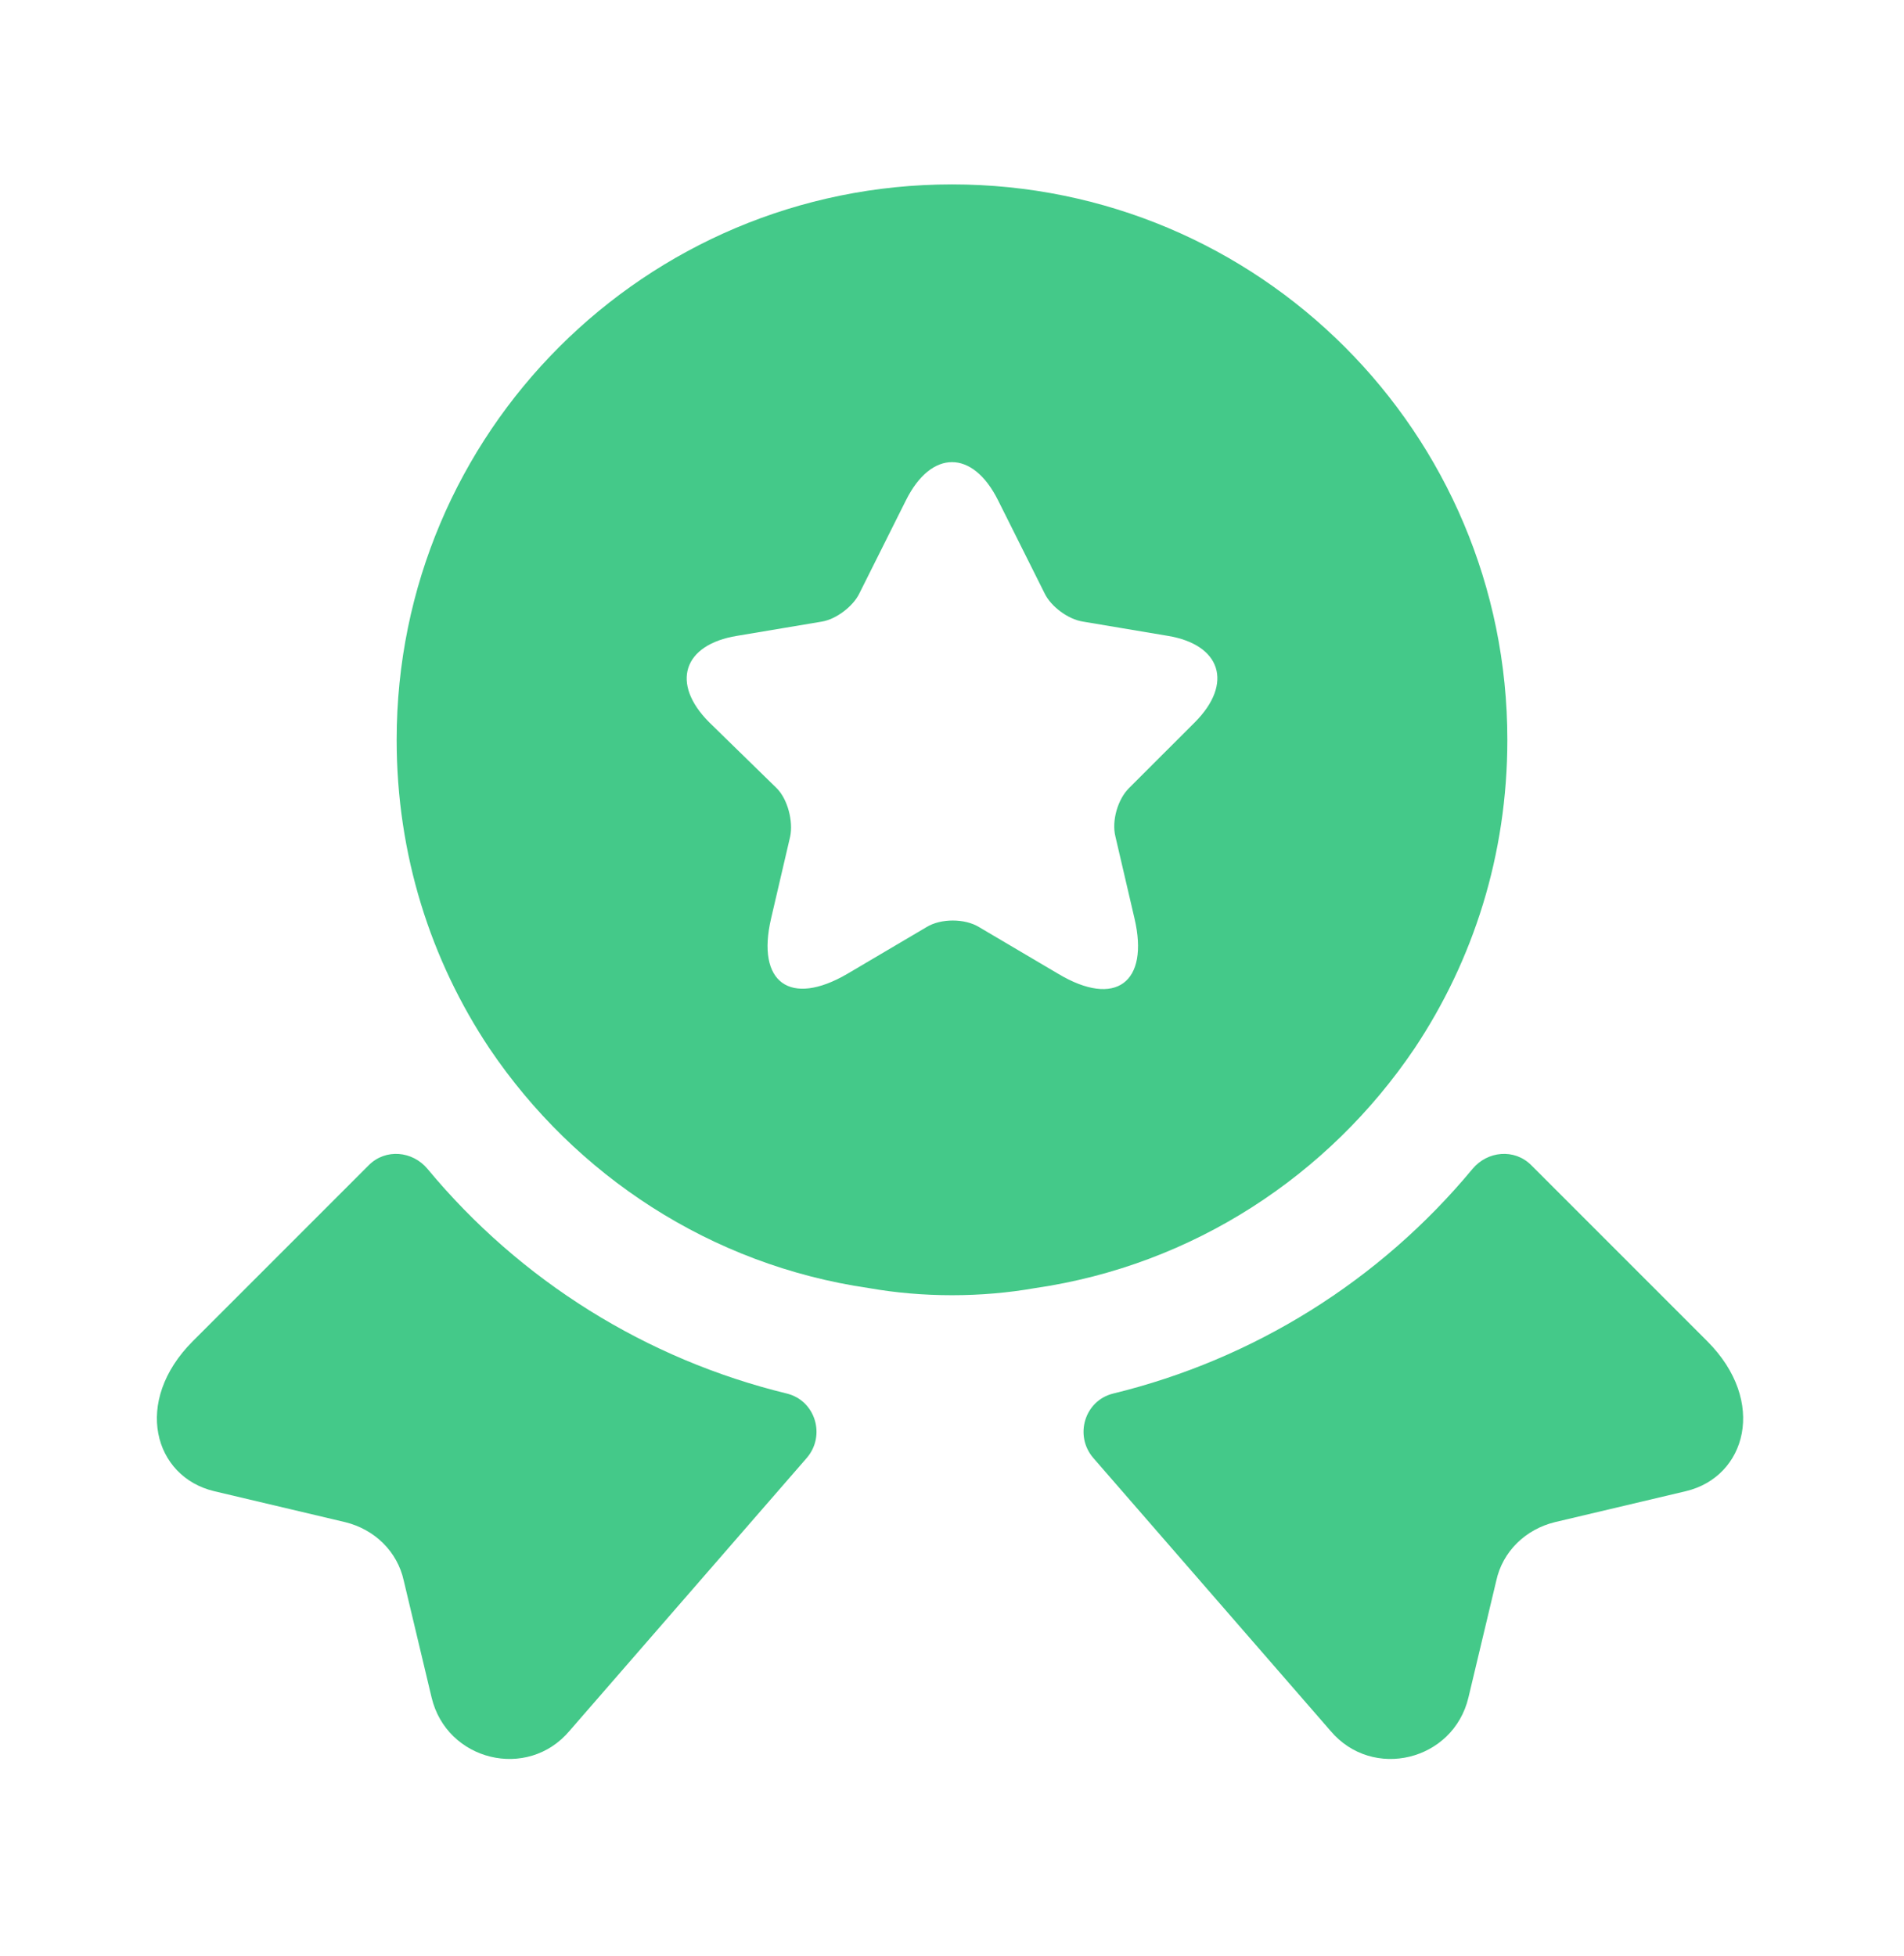 <svg xmlns="http://www.w3.org/2000/svg" width="37" height="38" viewBox="0 0 37 38" fill="none">
  <path d="M32.76 28.975L30.217 29.576C29.646 29.715 29.199 30.146 29.076 30.717L28.536 32.983C28.243 34.216 26.671 34.602 25.854 33.63L21.244 28.327C20.874 27.895 21.075 27.217 21.63 27.078C24.358 26.415 26.81 24.889 28.613 22.715C28.906 22.361 29.43 22.315 29.754 22.638L33.177 26.061C34.348 27.233 33.932 28.697 32.76 28.975Z" fill="#44C989"/>
  <path d="M4.163 28.975L6.706 29.576C7.277 29.715 7.724 30.146 7.847 30.717L8.387 32.983C8.68 34.216 10.252 34.602 11.069 33.63L15.679 28.327C16.049 27.895 15.848 27.217 15.293 27.078C12.565 26.415 10.113 24.889 8.31 22.715C8.017 22.361 7.493 22.315 7.169 22.638L3.746 26.061C2.575 27.233 2.991 28.697 4.163 28.975Z" fill="#44C989"/>
  <path d="M18.5 3.583C12.534 3.583 7.708 8.409 7.708 14.375C7.708 16.61 8.371 18.661 9.512 20.372C11.177 22.839 13.813 24.581 16.881 25.028C17.405 25.12 17.945 25.167 18.5 25.167C19.055 25.167 19.595 25.12 20.119 25.028C23.187 24.581 25.823 22.839 27.488 20.372C28.629 18.661 29.292 16.61 29.292 14.375C29.292 8.409 24.466 3.583 18.5 3.583ZM23.218 14.036L21.938 15.315C21.722 15.531 21.599 15.947 21.676 16.256L22.046 17.844C22.339 19.093 21.676 19.586 20.566 18.923L19.024 18.013C18.747 17.844 18.284 17.844 18.007 18.013L16.465 18.923C15.355 19.57 14.692 19.093 14.985 17.844L15.355 16.256C15.417 15.963 15.309 15.531 15.093 15.315L13.783 14.036C13.027 13.28 13.274 12.525 14.322 12.355L15.972 12.078C16.249 12.032 16.573 11.785 16.696 11.538L17.606 9.719C18.099 8.733 18.901 8.733 19.394 9.719L20.304 11.538C20.427 11.785 20.751 12.032 21.044 12.078L22.693 12.355C23.726 12.525 23.973 13.28 23.218 14.036Z" fill="#44C989"/>
</svg>